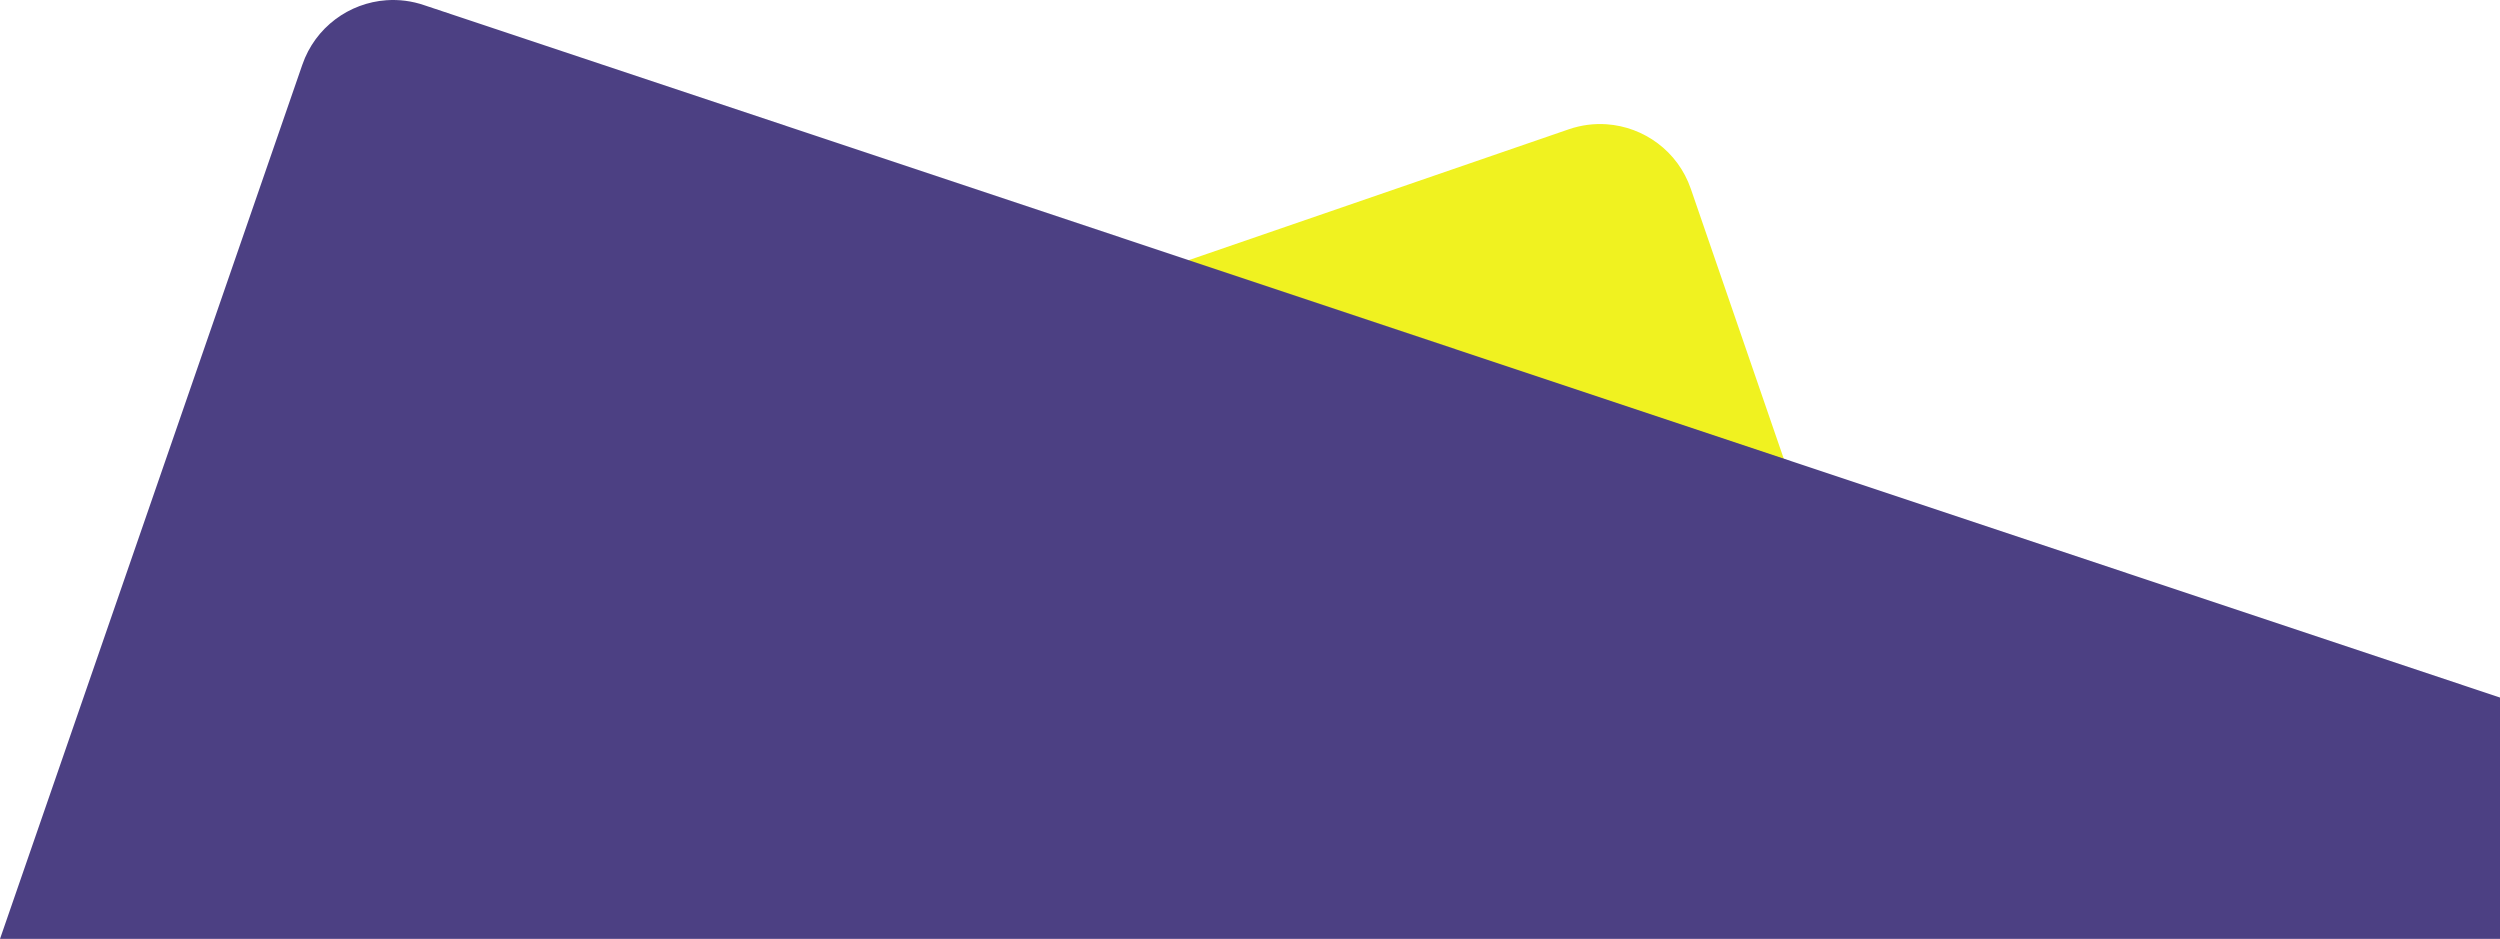 <?xml version="1.0" encoding="UTF-8"?>
<svg width="2942.6" height="1105.1" version="1.2" viewBox="0 0 2942.6 1105.1" xmlns="http://www.w3.org/2000/svg">
 <style>.shp0 { fill: #f0f220 } 
		.shp1 { fill: #4c4083 } 
		.shp2 { fill: #5d5194 }</style>
 <path class="shp0" d="m1891 146.26c-14.645-1.005-29.728 0.844-44.48 5.924l-461.5 158.91 721.24 248.34-116.11-337.2c-15.232-44.25-55.216-72.959-99.15-75.975z"/>
 <path class="shp1" d="m455 0.252c-43.934 3.016-83.918 31.725-99.158 75.975l-355.84 1028.9h2942.6v-284.09l-2443.1-814.85c-14.752-5.08-29.838-6.929-44.482-5.924z"/>
</svg>
